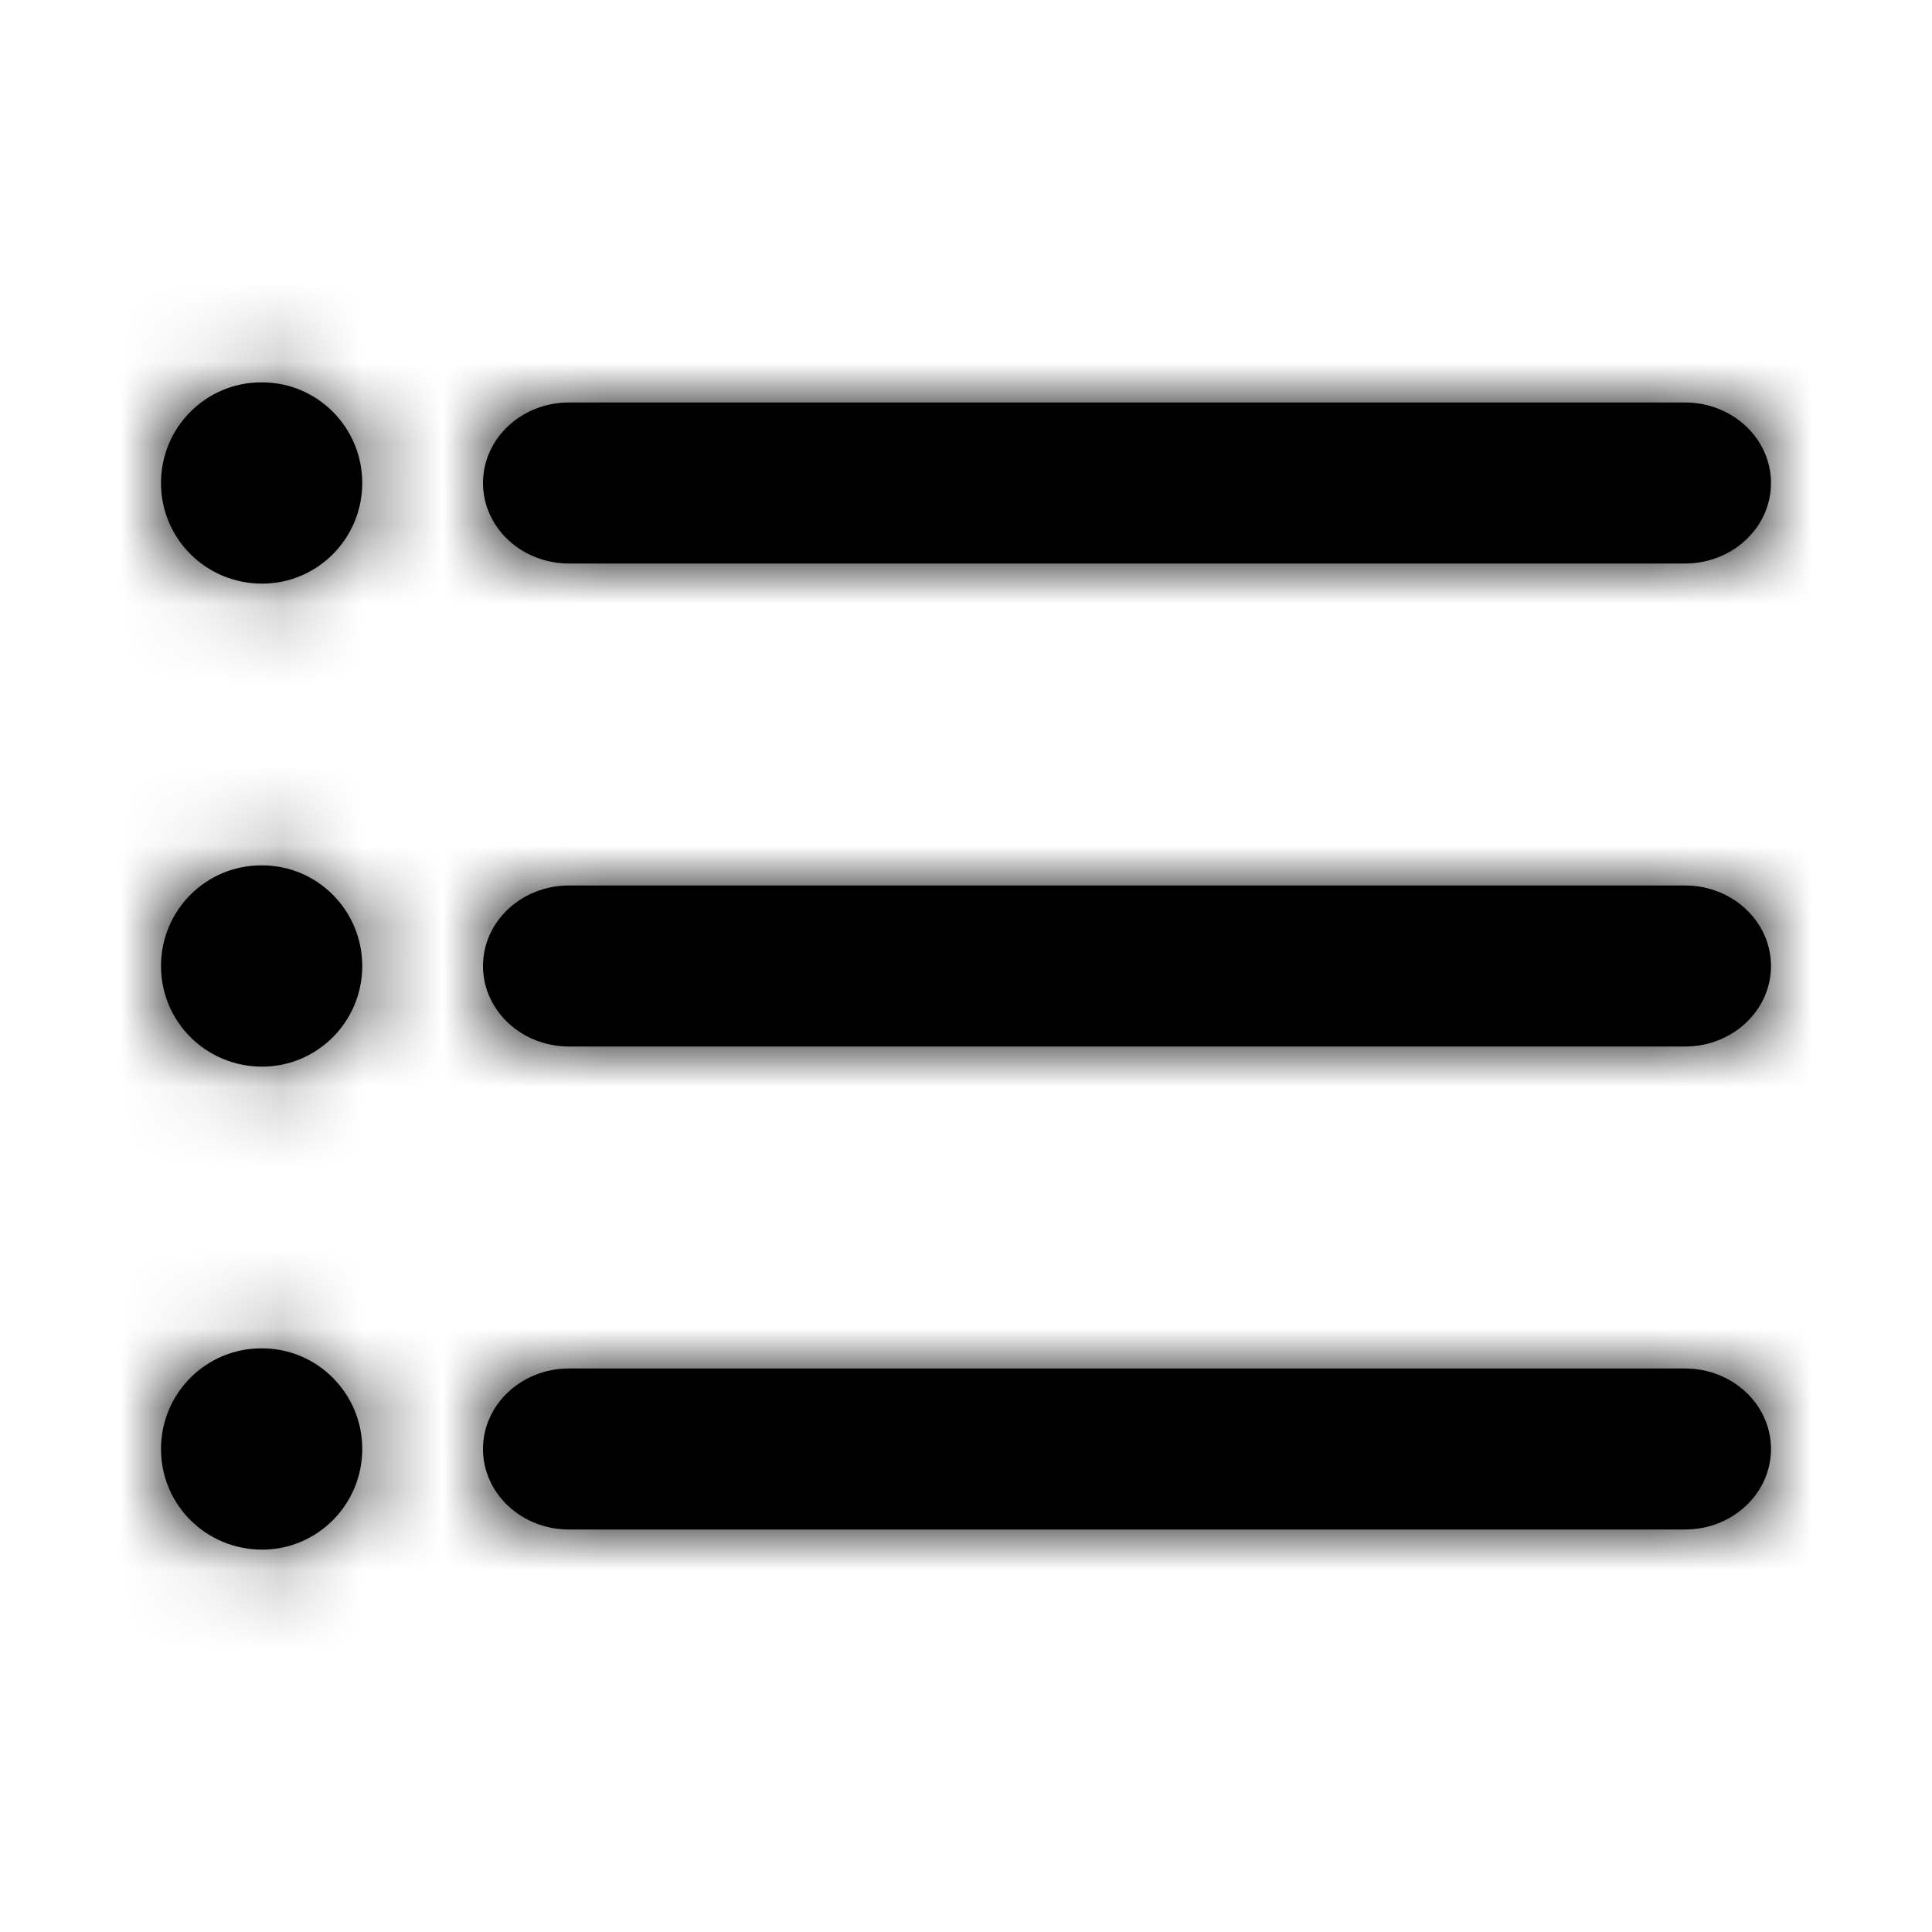 <?xml version="1.0" encoding="UTF-8"?>
<svg width="24px" height="24px" viewBox="0 0 24 24" version="1.1" xmlns="http://www.w3.org/2000/svg" xmlns:xlink="http://www.w3.org/1999/xlink">
    <title>icon/display-row-active</title>
    <defs>
        <path d="M20.933,5 C21.522,5 22,5.448 22,6 C22,6.552 21.522,7 20.933,7 L7.067,7 C6.478,7 6,6.552 6,6 C6,5.448 6.478,5 7.067,5 L20.933,5 Z M20.933,11 C21.522,11 22,11.448 22,12 C22,12.552 21.522,13 20.933,13 L7.067,13 C6.478,13 6,12.552 6,12 C6,11.448 6.478,11 7.067,11 L20.933,11 Z M20.933,17 C21.522,17 22,17.448 22,18 C22,18.552 21.522,19 20.933,19 L7.067,19 C6.478,19 6,18.552 6,18 C6,17.448 6.478,17 7.067,17 L20.933,17 Z M3.256,4.75 C3.943,4.75 4.5,5.31 4.5,6 C4.5,6.69 3.943,7.25 3.256,7.25 C2.557,7.25 2,6.69 2,6 C2,5.31 2.557,4.75 3.244,4.75 L3.256,4.75 Z M3.256,10.75 C3.943,10.75 4.5,11.31 4.5,12 C4.5,12.69 3.943,13.25 3.256,13.25 C2.557,13.25 2,12.69 2,12 C2,11.31 2.557,10.75 3.244,10.75 L3.256,10.75 Z M3.256,16.75 C3.943,16.75 4.5,17.31 4.5,18 C4.5,18.69 3.943,19.25 3.256,19.25 C2.557,19.25 2,18.69 2,18 C2,17.31 2.557,16.75 3.244,16.75 L3.256,16.75 Z" id="path-1"></path>
    </defs>
    <g id="icon/display-row-active" stroke="none" stroke-width="1" fill="none" fill-rule="evenodd">
        <mask id="mask-2" fill="white">
            <use xlink:href="#path-1"></use>
        </mask>
        <use id="Mask" fill="#000000" fill-rule="nonzero" xlink:href="#path-1"></use>
        <g id="colour/black" mask="url(#mask-2)" fill="#000000">
            <g transform="translate(0, 0)" id="Rectangle">
                <rect x="0" y="0" width="24" height="24"></rect>
            </g>
        </g>
    </g>
</svg>